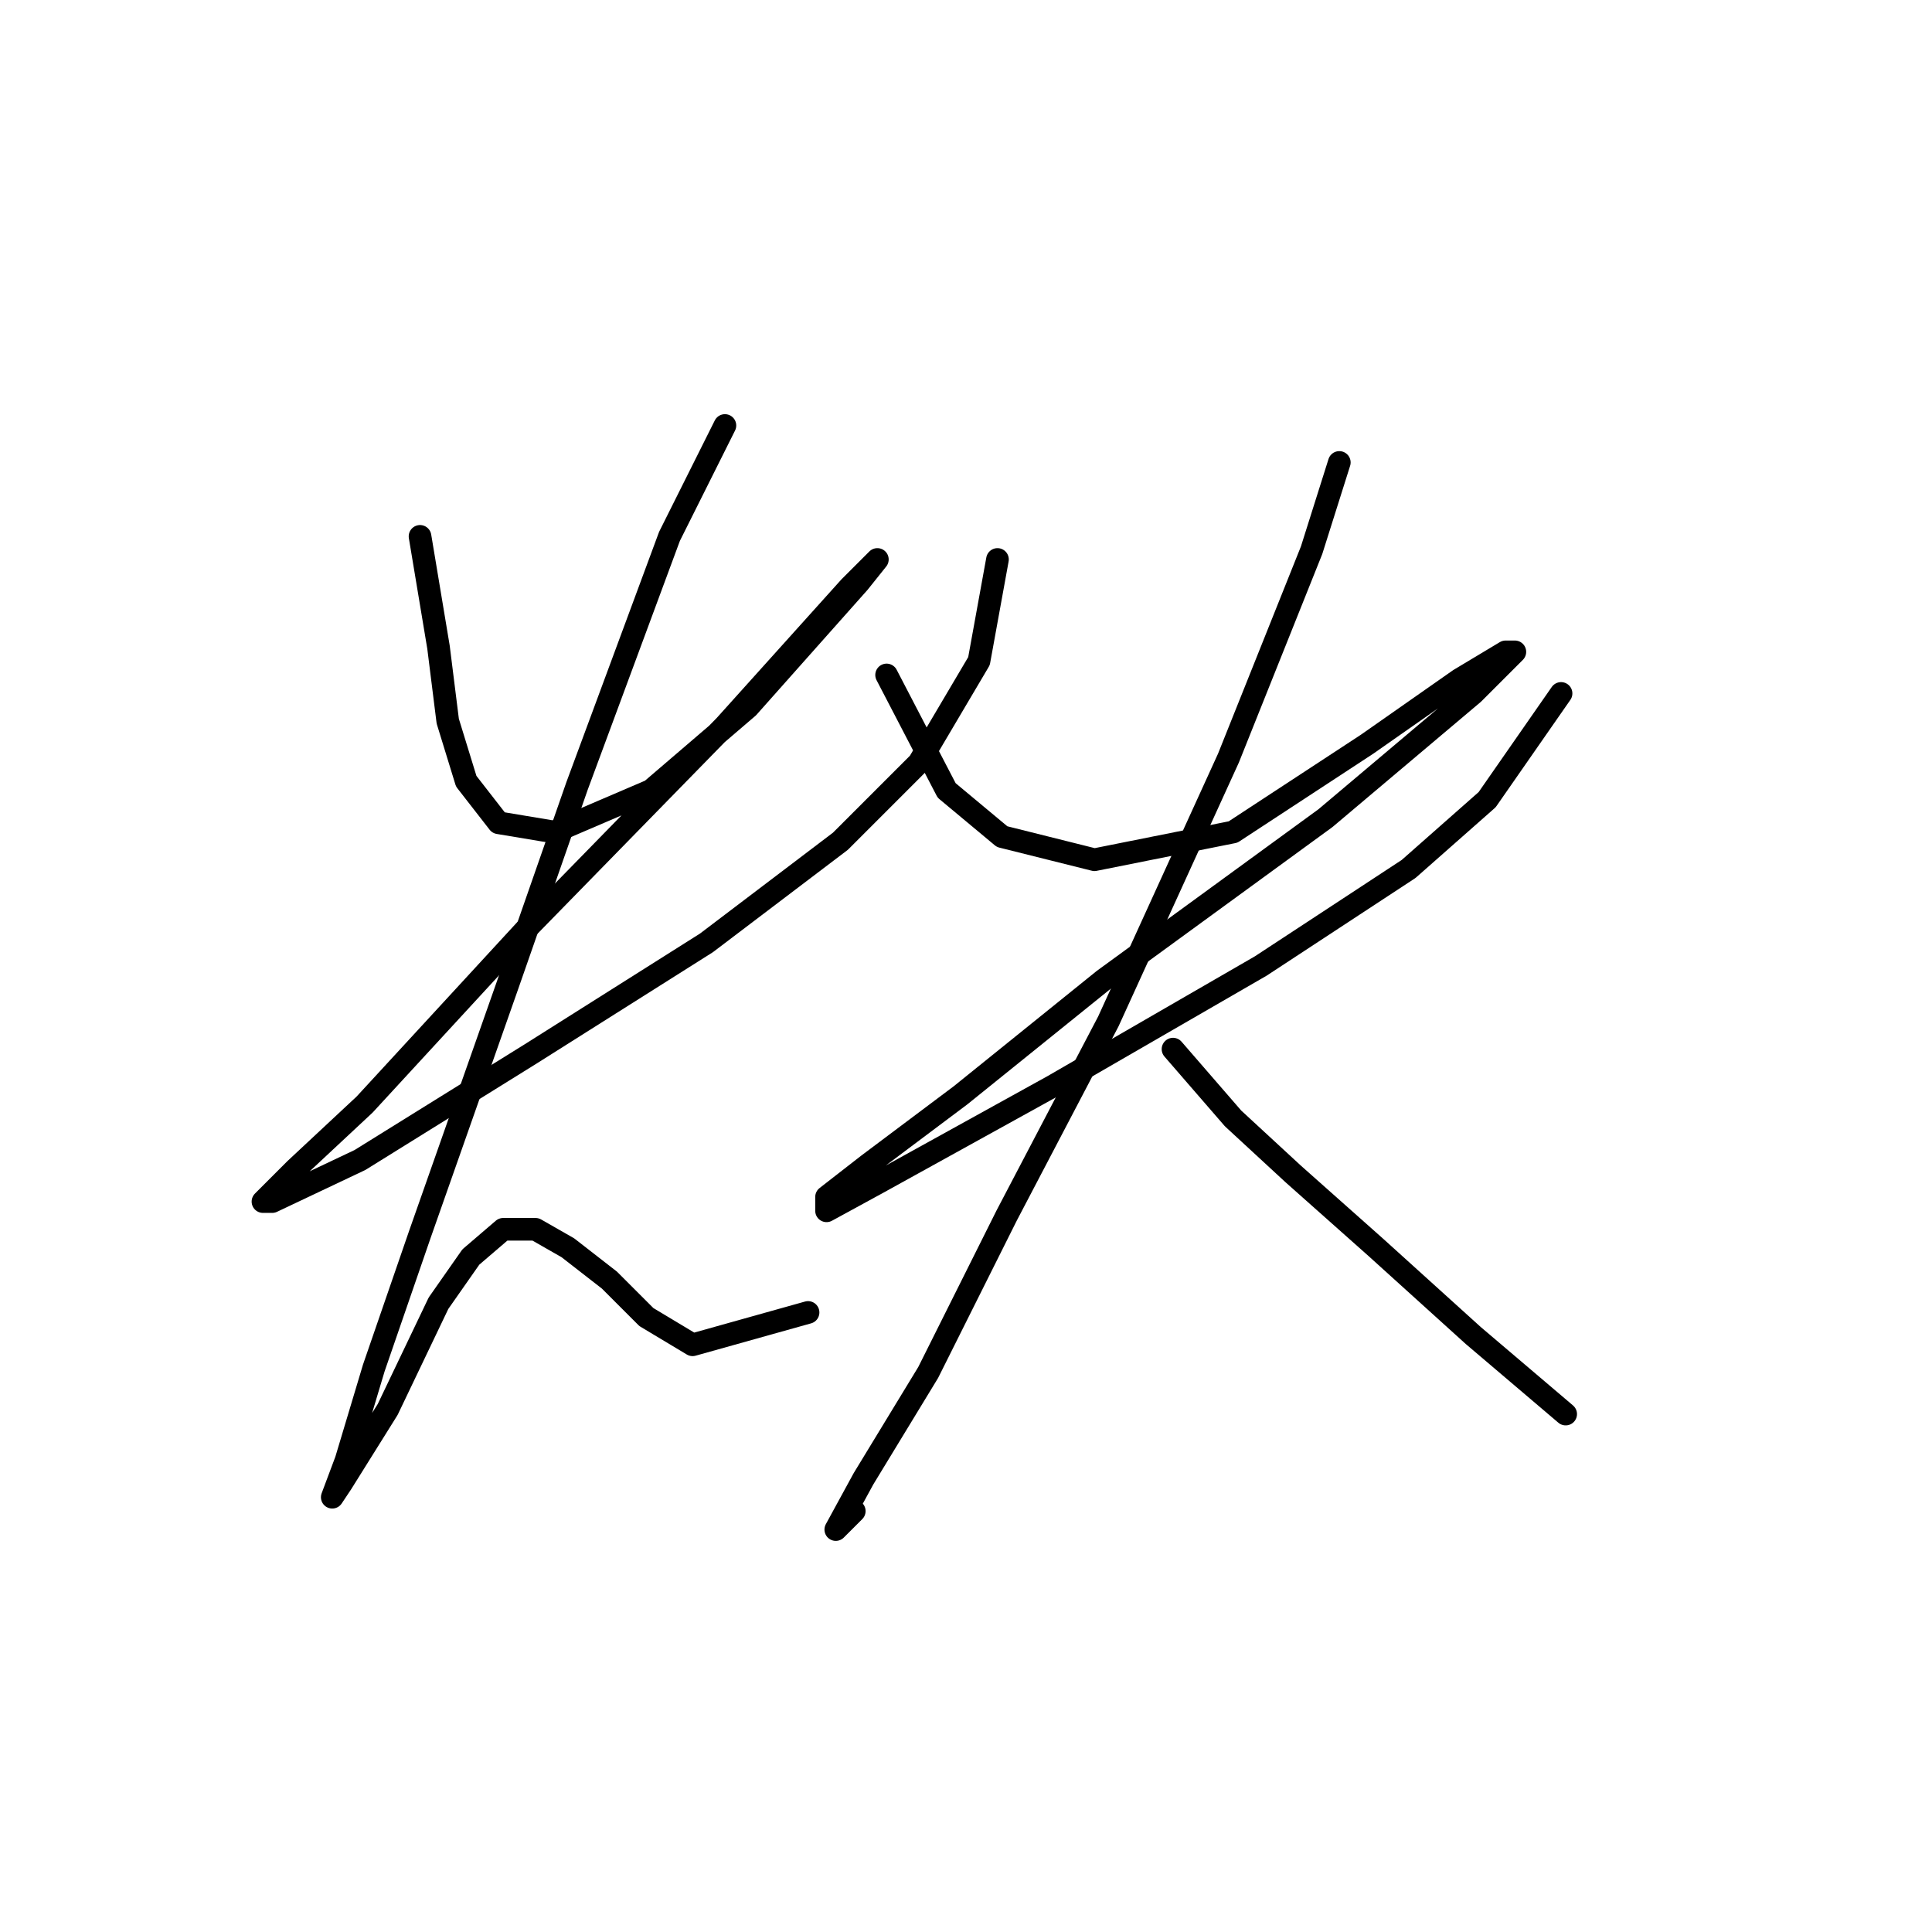 <?xml version="1.0" standalone="no"?>
    <svg width="256" height="256" xmlns="http://www.w3.org/2000/svg" version="1.1">
    <polyline stroke="black" stroke-width="3" stroke-linecap="round" fill="transparent" stroke-linejoin="round" points="55.656 71.071 58.104 85.762 59.329 95.555 61.777 103.513 66.062 109.022 73.407 110.246 86.262 104.737 99.116 93.719 108.91 82.701 113.807 77.192 116.255 74.131 112.582 77.804 96.055 96.168 69.735 123.1 48.311 146.361 39.129 154.93 34.844 159.215 36.068 159.215 47.698 153.706 70.347 139.628 93.607 124.937 111.358 111.47 121.764 101.064 129.722 87.598 132.17 74.131 132.17 74.131 " />
        <polyline stroke="black" stroke-width="3" stroke-linecap="round" fill="transparent" stroke-linejoin="round" points="96.055 56.38 88.71 71.071 76.468 104.125 67.286 130.446 55.656 163.5 49.535 181.251 45.862 193.494 44.026 198.39 45.25 196.554 51.371 186.76 58.104 172.682 62.389 166.561 66.674 162.888 70.959 162.888 75.244 165.336 80.753 169.621 85.649 174.518 91.771 178.191 107.073 173.906 107.073 173.906 " />
        <polyline stroke="black" stroke-width="3" stroke-linecap="round" fill="transparent" stroke-linejoin="round" points="117.479 89.434 125.437 104.737 132.782 110.858 145.024 113.919 163.388 110.246 181.139 98.616 193.381 90.046 199.503 86.374 200.727 86.374 195.218 91.883 175.63 108.41 146.249 129.834 127.273 145.137 115.031 154.318 109.522 158.603 109.522 160.439 116.255 156.767 139.515 143.912 167.061 127.997 186.648 115.143 197.054 105.961 206.848 91.883 206.848 91.883 " />
        <polyline stroke="black" stroke-width="3" stroke-linecap="round" fill="transparent" stroke-linejoin="round" points="177.466 61.277 173.794 72.907 162.776 100.452 146.861 135.343 133.394 161.052 122.988 181.863 114.419 195.942 110.746 202.675 113.195 200.227 113.195 200.227 " />
        <polyline stroke="black" stroke-width="3" stroke-linecap="round" fill="transparent" stroke-linejoin="round" points="155.43 139.015 163.388 148.197 171.345 155.543 182.363 165.336 195.218 176.966 207.46 187.372 207.46 187.372 " />
        </svg>